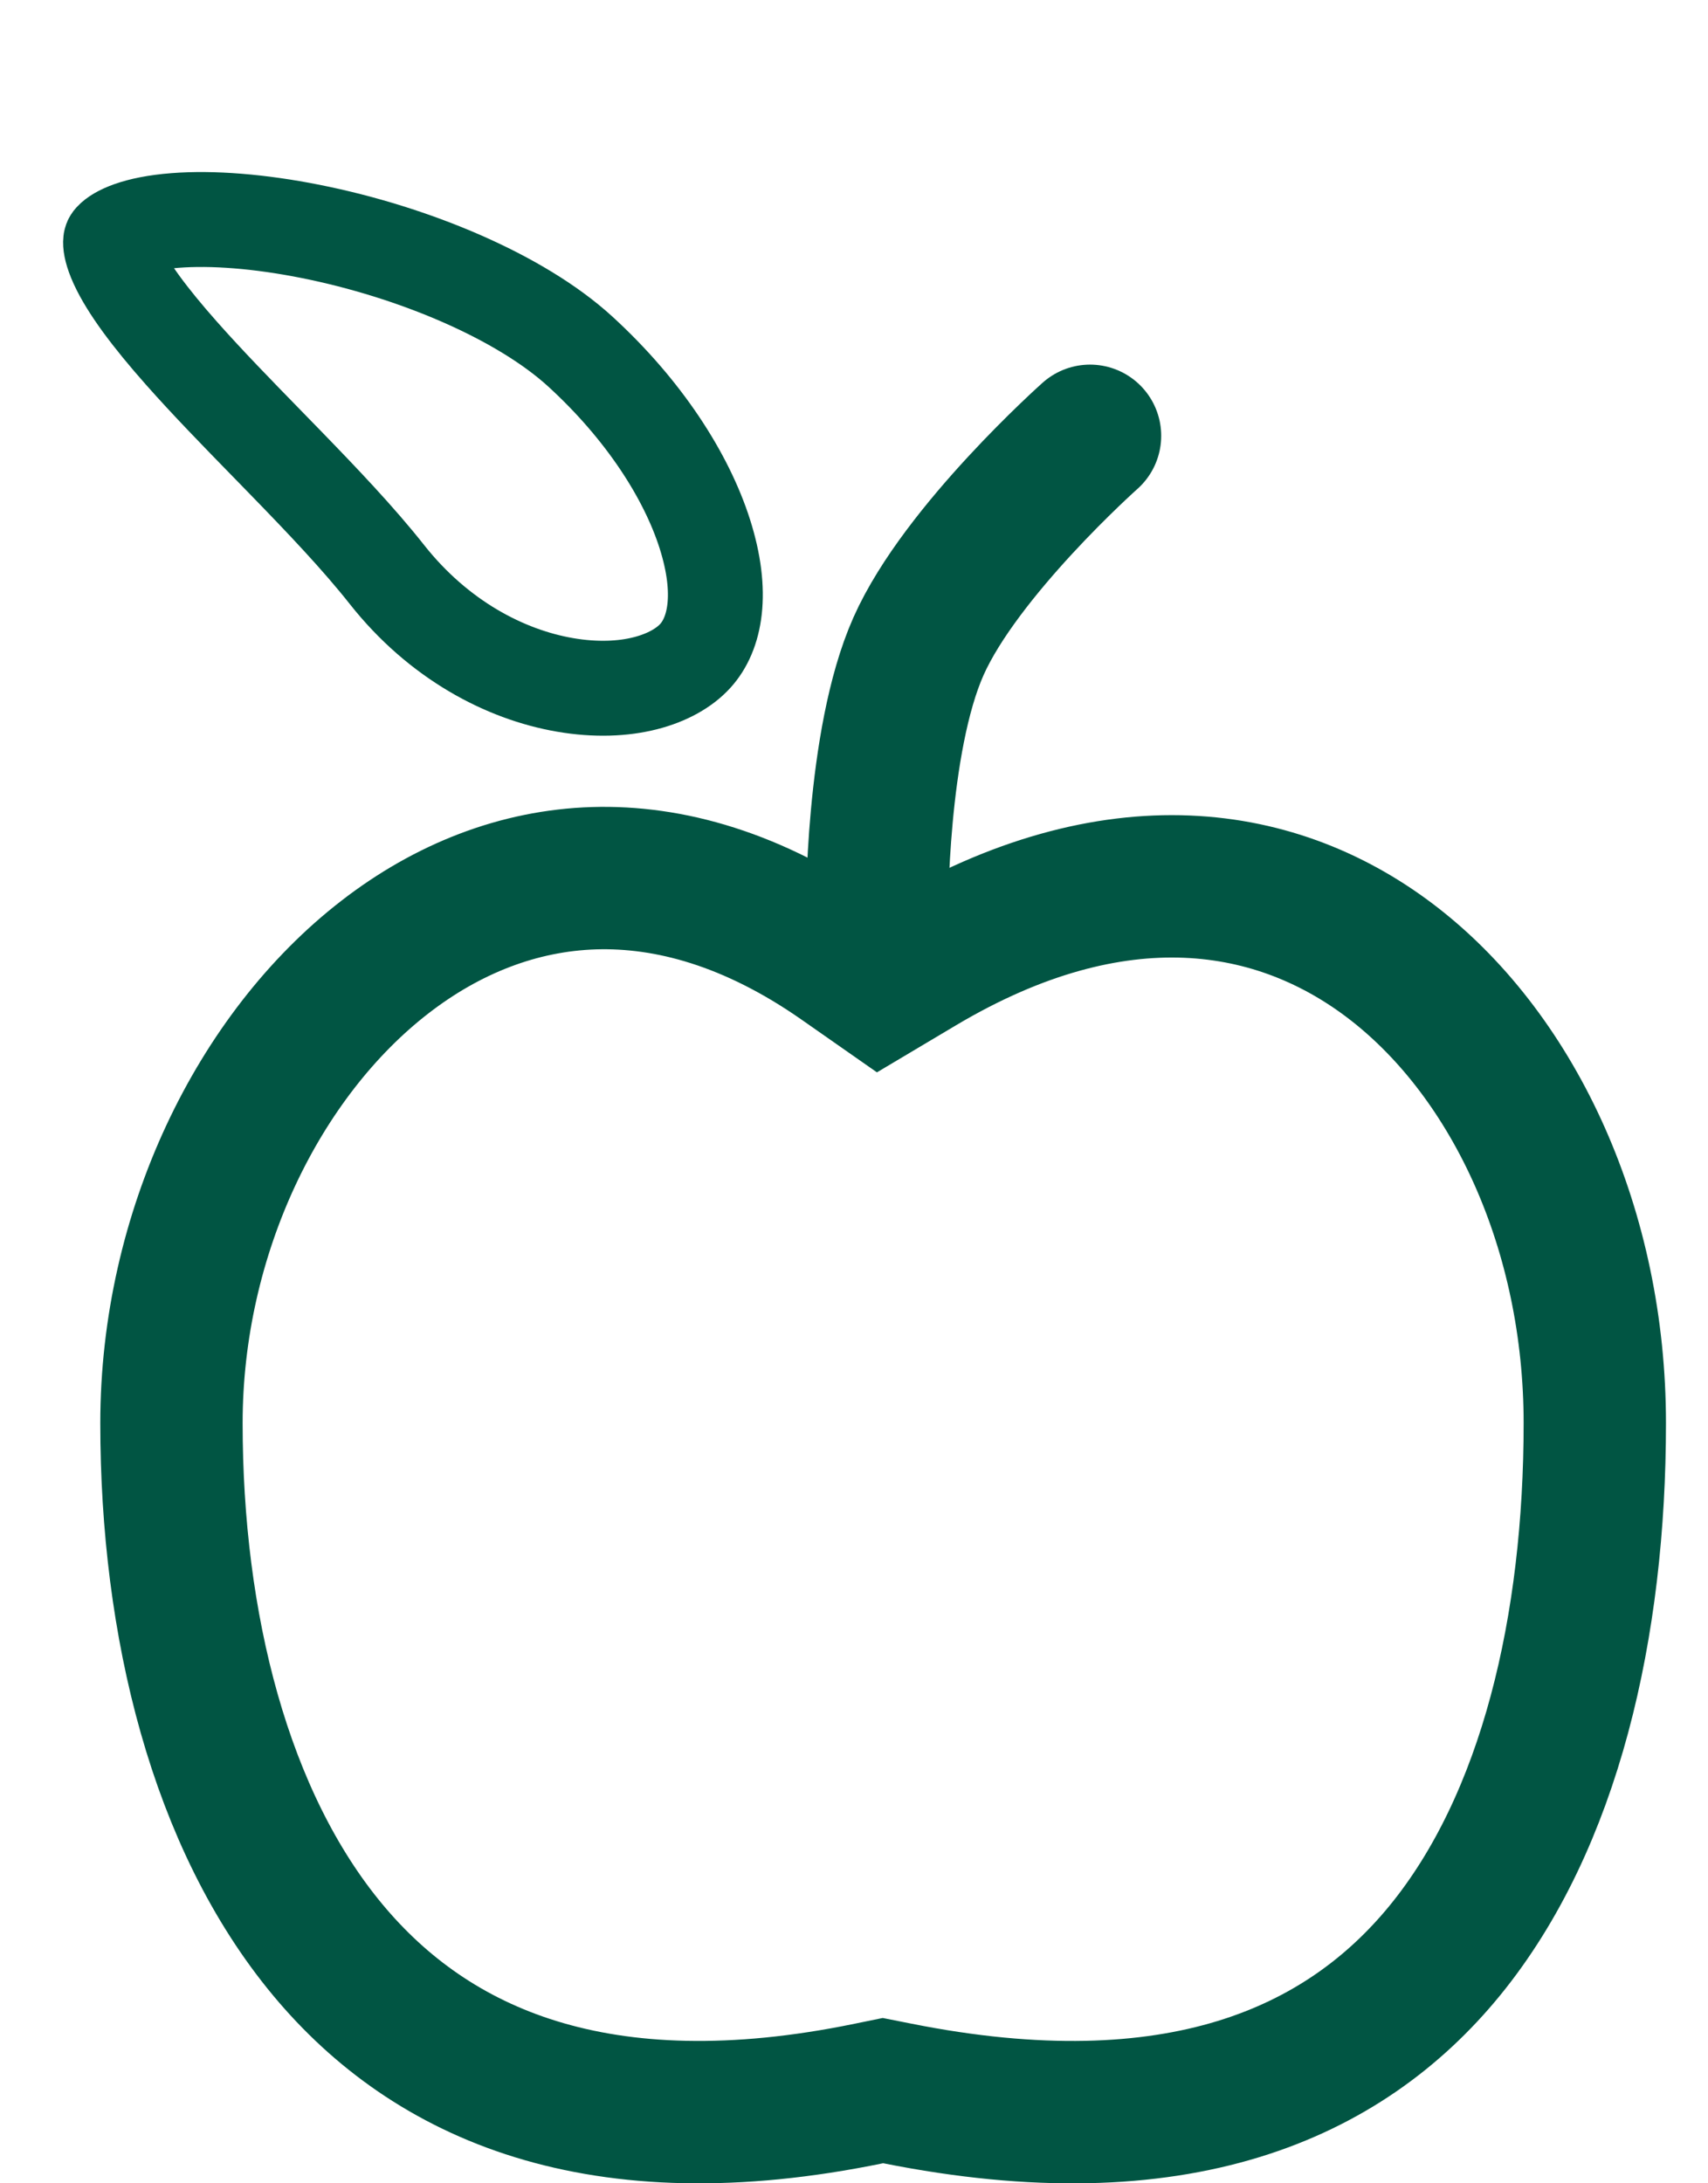 <svg width="36" height="46" viewBox="0 0 36 46" fill="none" xmlns="http://www.w3.org/2000/svg">
<path d="M18.908 44.106L18.61 44.047L18.312 44.108C12.623 45.279 9.093 43.703 6.912 41.086C4.634 38.352 3.614 34.224 3.614 29.985C3.614 25.981 5.448 22.223 8.116 20.162C9.434 19.143 10.935 18.552 12.521 18.503C14.101 18.455 15.875 18.94 17.755 20.254L18.549 20.809L19.381 20.314C23.502 17.862 26.951 18.41 29.395 20.316C31.941 22.302 33.614 25.938 33.614 29.985C33.614 34.251 32.679 38.373 30.452 41.097C28.329 43.692 24.81 45.285 18.908 44.106Z" stroke="#015543" stroke-width="3"/>
<path d="M18.485 19.267C18.485 19.267 18.463 15.629 19.36 13.615C20.256 11.601 22.975 9.182 22.975 9.182" stroke="#015543" stroke-width="3" stroke-linecap="round"/>
<path d="M8.155 12.104L8.155 12.104C7.555 11.344 6.783 10.535 6.021 9.751C5.894 9.621 5.767 9.491 5.641 9.361C4.996 8.7 4.369 8.057 3.822 7.439C3.157 6.688 2.687 6.057 2.461 5.562C2.351 5.32 2.329 5.174 2.33 5.106C2.331 5.065 2.335 5.061 2.352 5.042L2.352 5.042C2.466 4.917 2.849 4.71 3.691 4.645C4.478 4.584 5.474 4.662 6.547 4.876C8.72 5.309 10.962 6.249 12.228 7.404C13.573 8.633 14.467 10.028 14.856 11.25C15.254 12.501 15.074 13.36 14.654 13.82C14.2 14.318 13.213 14.654 11.909 14.43C10.647 14.213 9.243 13.481 8.155 12.104Z" stroke="#015543" stroke-width="2"/>
</svg>
